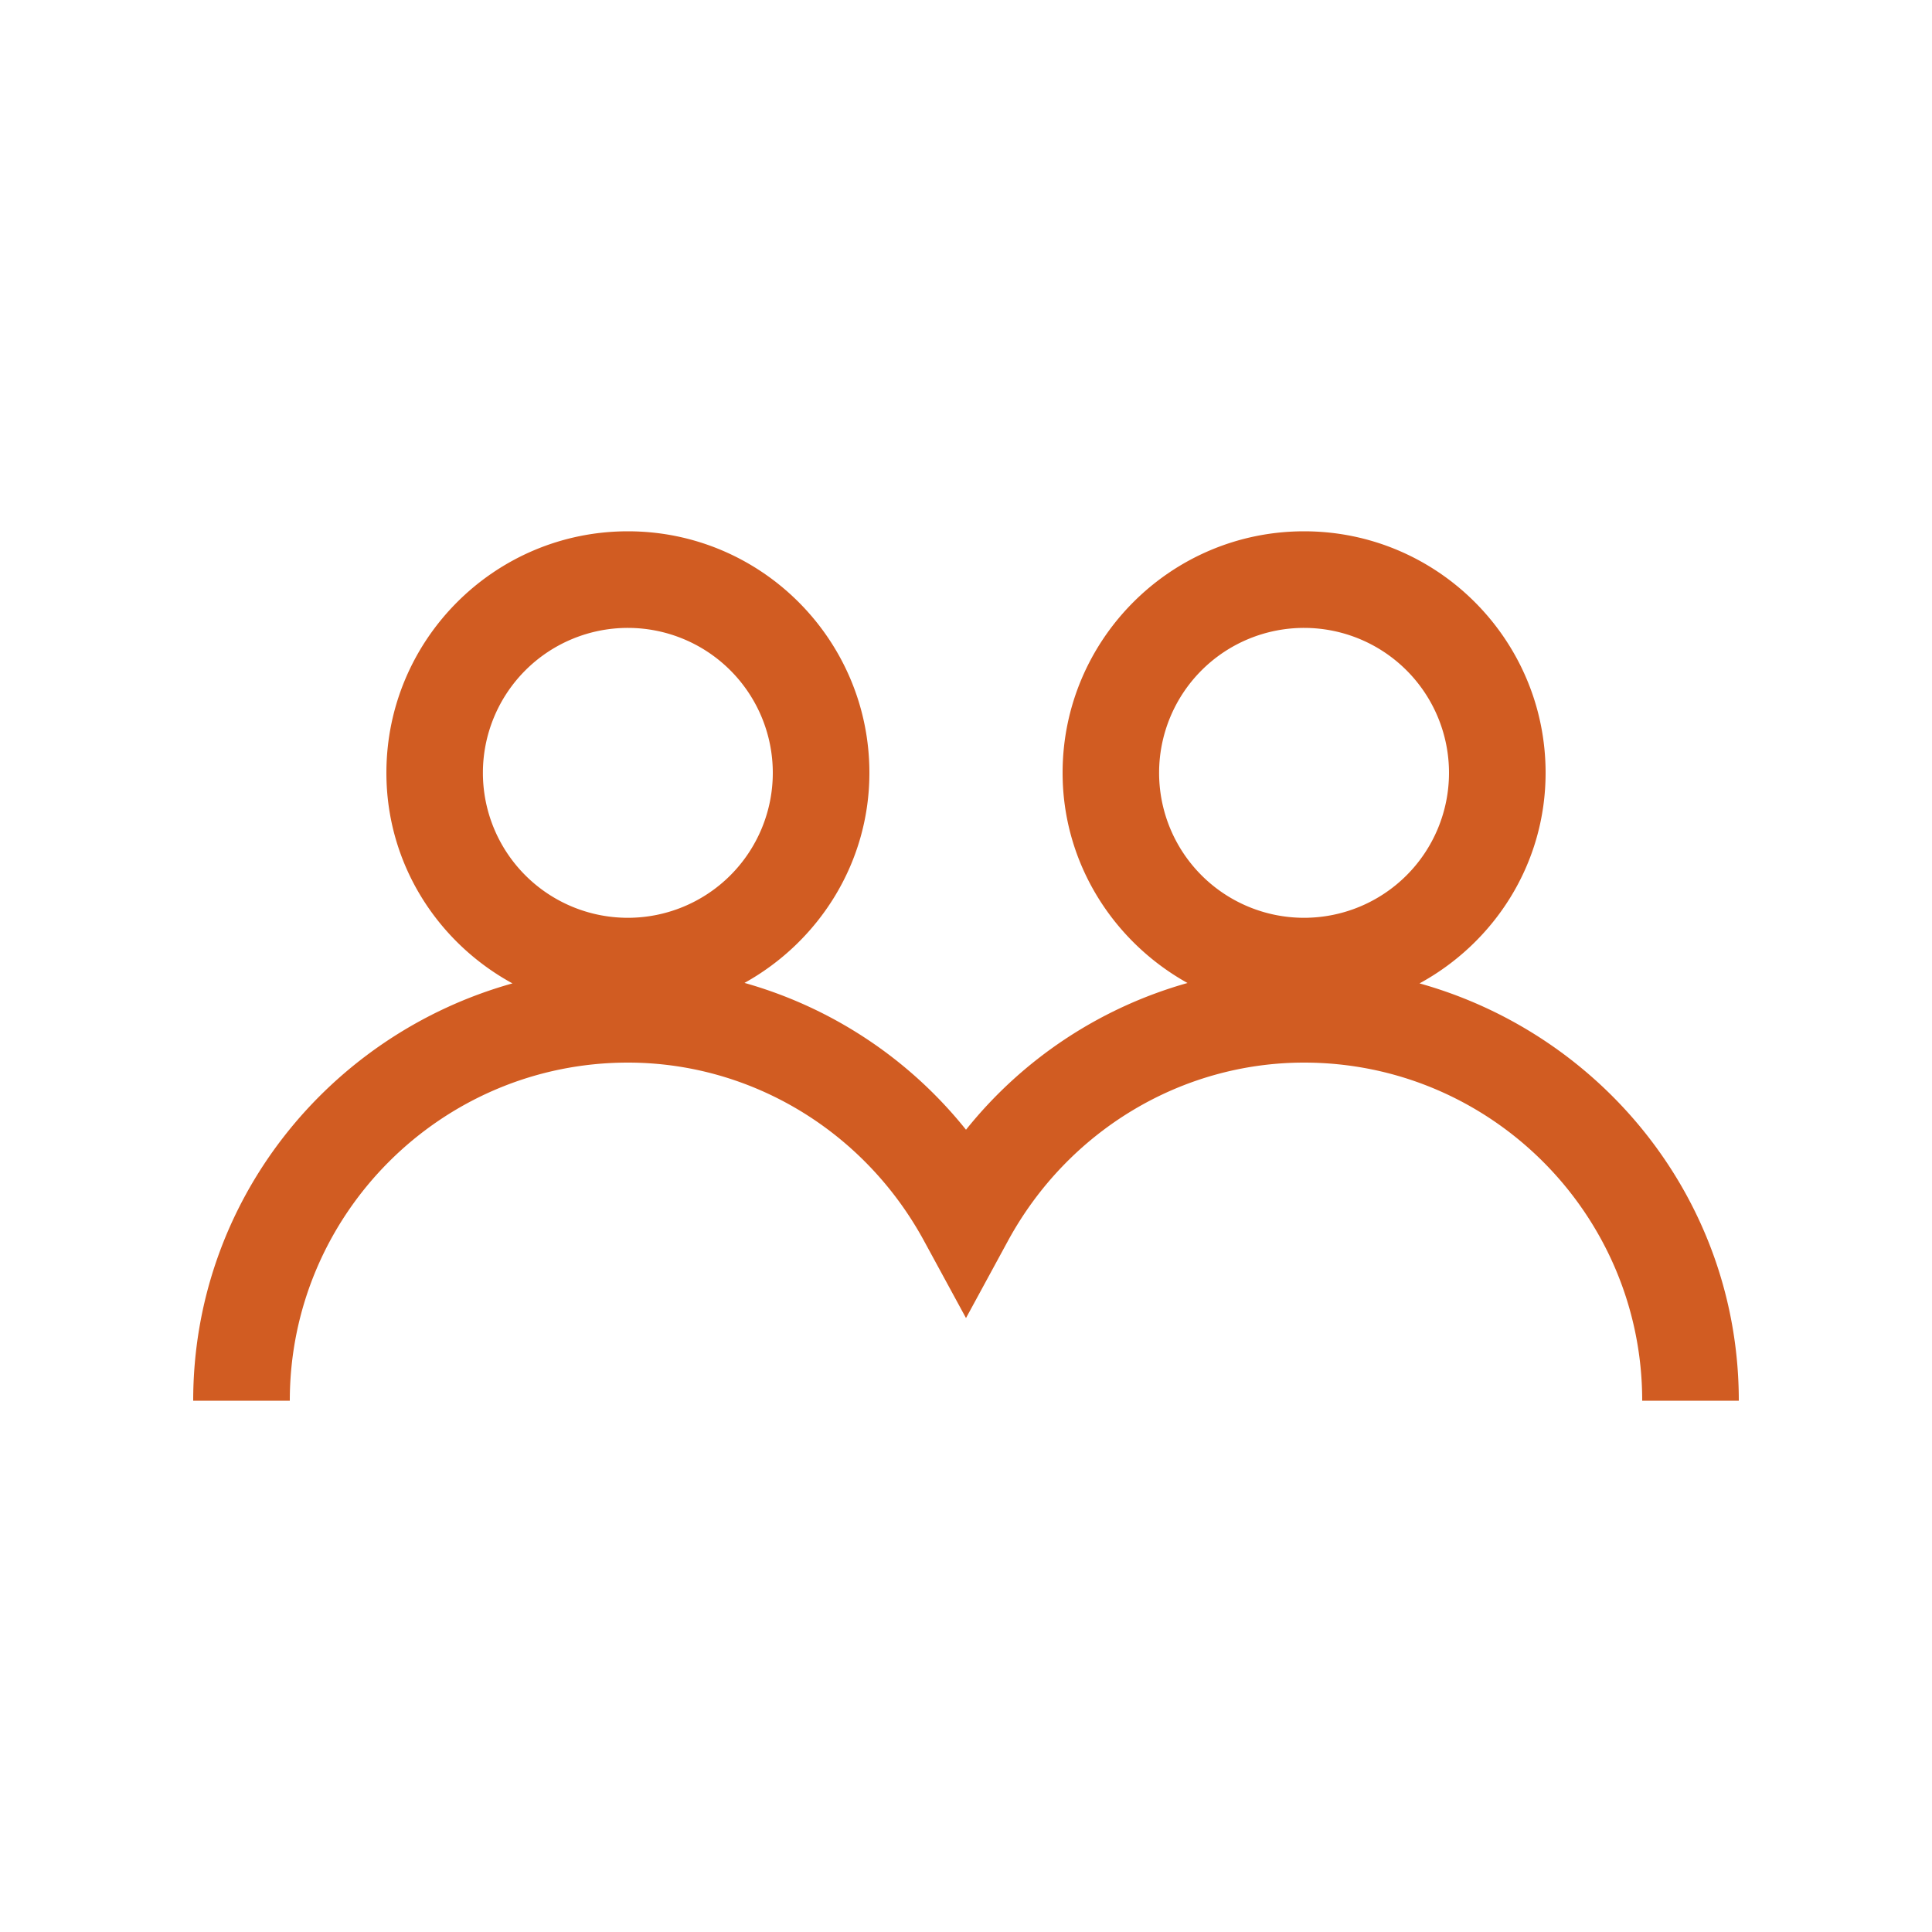 <svg width="40" height="40" viewBox="0 0 40 40" xmlns="http://www.w3.org/2000/svg" fill="#D15C22">
    <path d="M13 11c-2.758 0-5 2.242-5 5 0 1.89 1.063 3.516 2.61 4.36C6.812 21.421 4 24.866 4 29h2c0-3.86 3.14-7 7-7 2.539 0 4.883 1.406 6.125 3.68L20 27.289l.875-1.61C22.117 23.407 24.461 22 27 22c3.86 0 7 3.14 7 7h2c0-4.133-2.813-7.578-6.61-8.64C30.938 19.515 32 17.89 32 16c0-2.758-2.242-5-5-5s-5 2.242-5 5c0 1.875 1.055 3.5 2.586 4.352A9 9 0 0 0 20 23.39a9 9 0 0 0-4.586-3.04C16.945 19.5 18 17.876 18 16c0-2.758-2.242-5-5-5zm0 2a3 3 0 1 1-.002 6.002A3 3 0 0 1 13 13zm14 0a3 3 0 1 1-.002 6.002A3 3 0 0 1 27 13z"/>
</svg>
